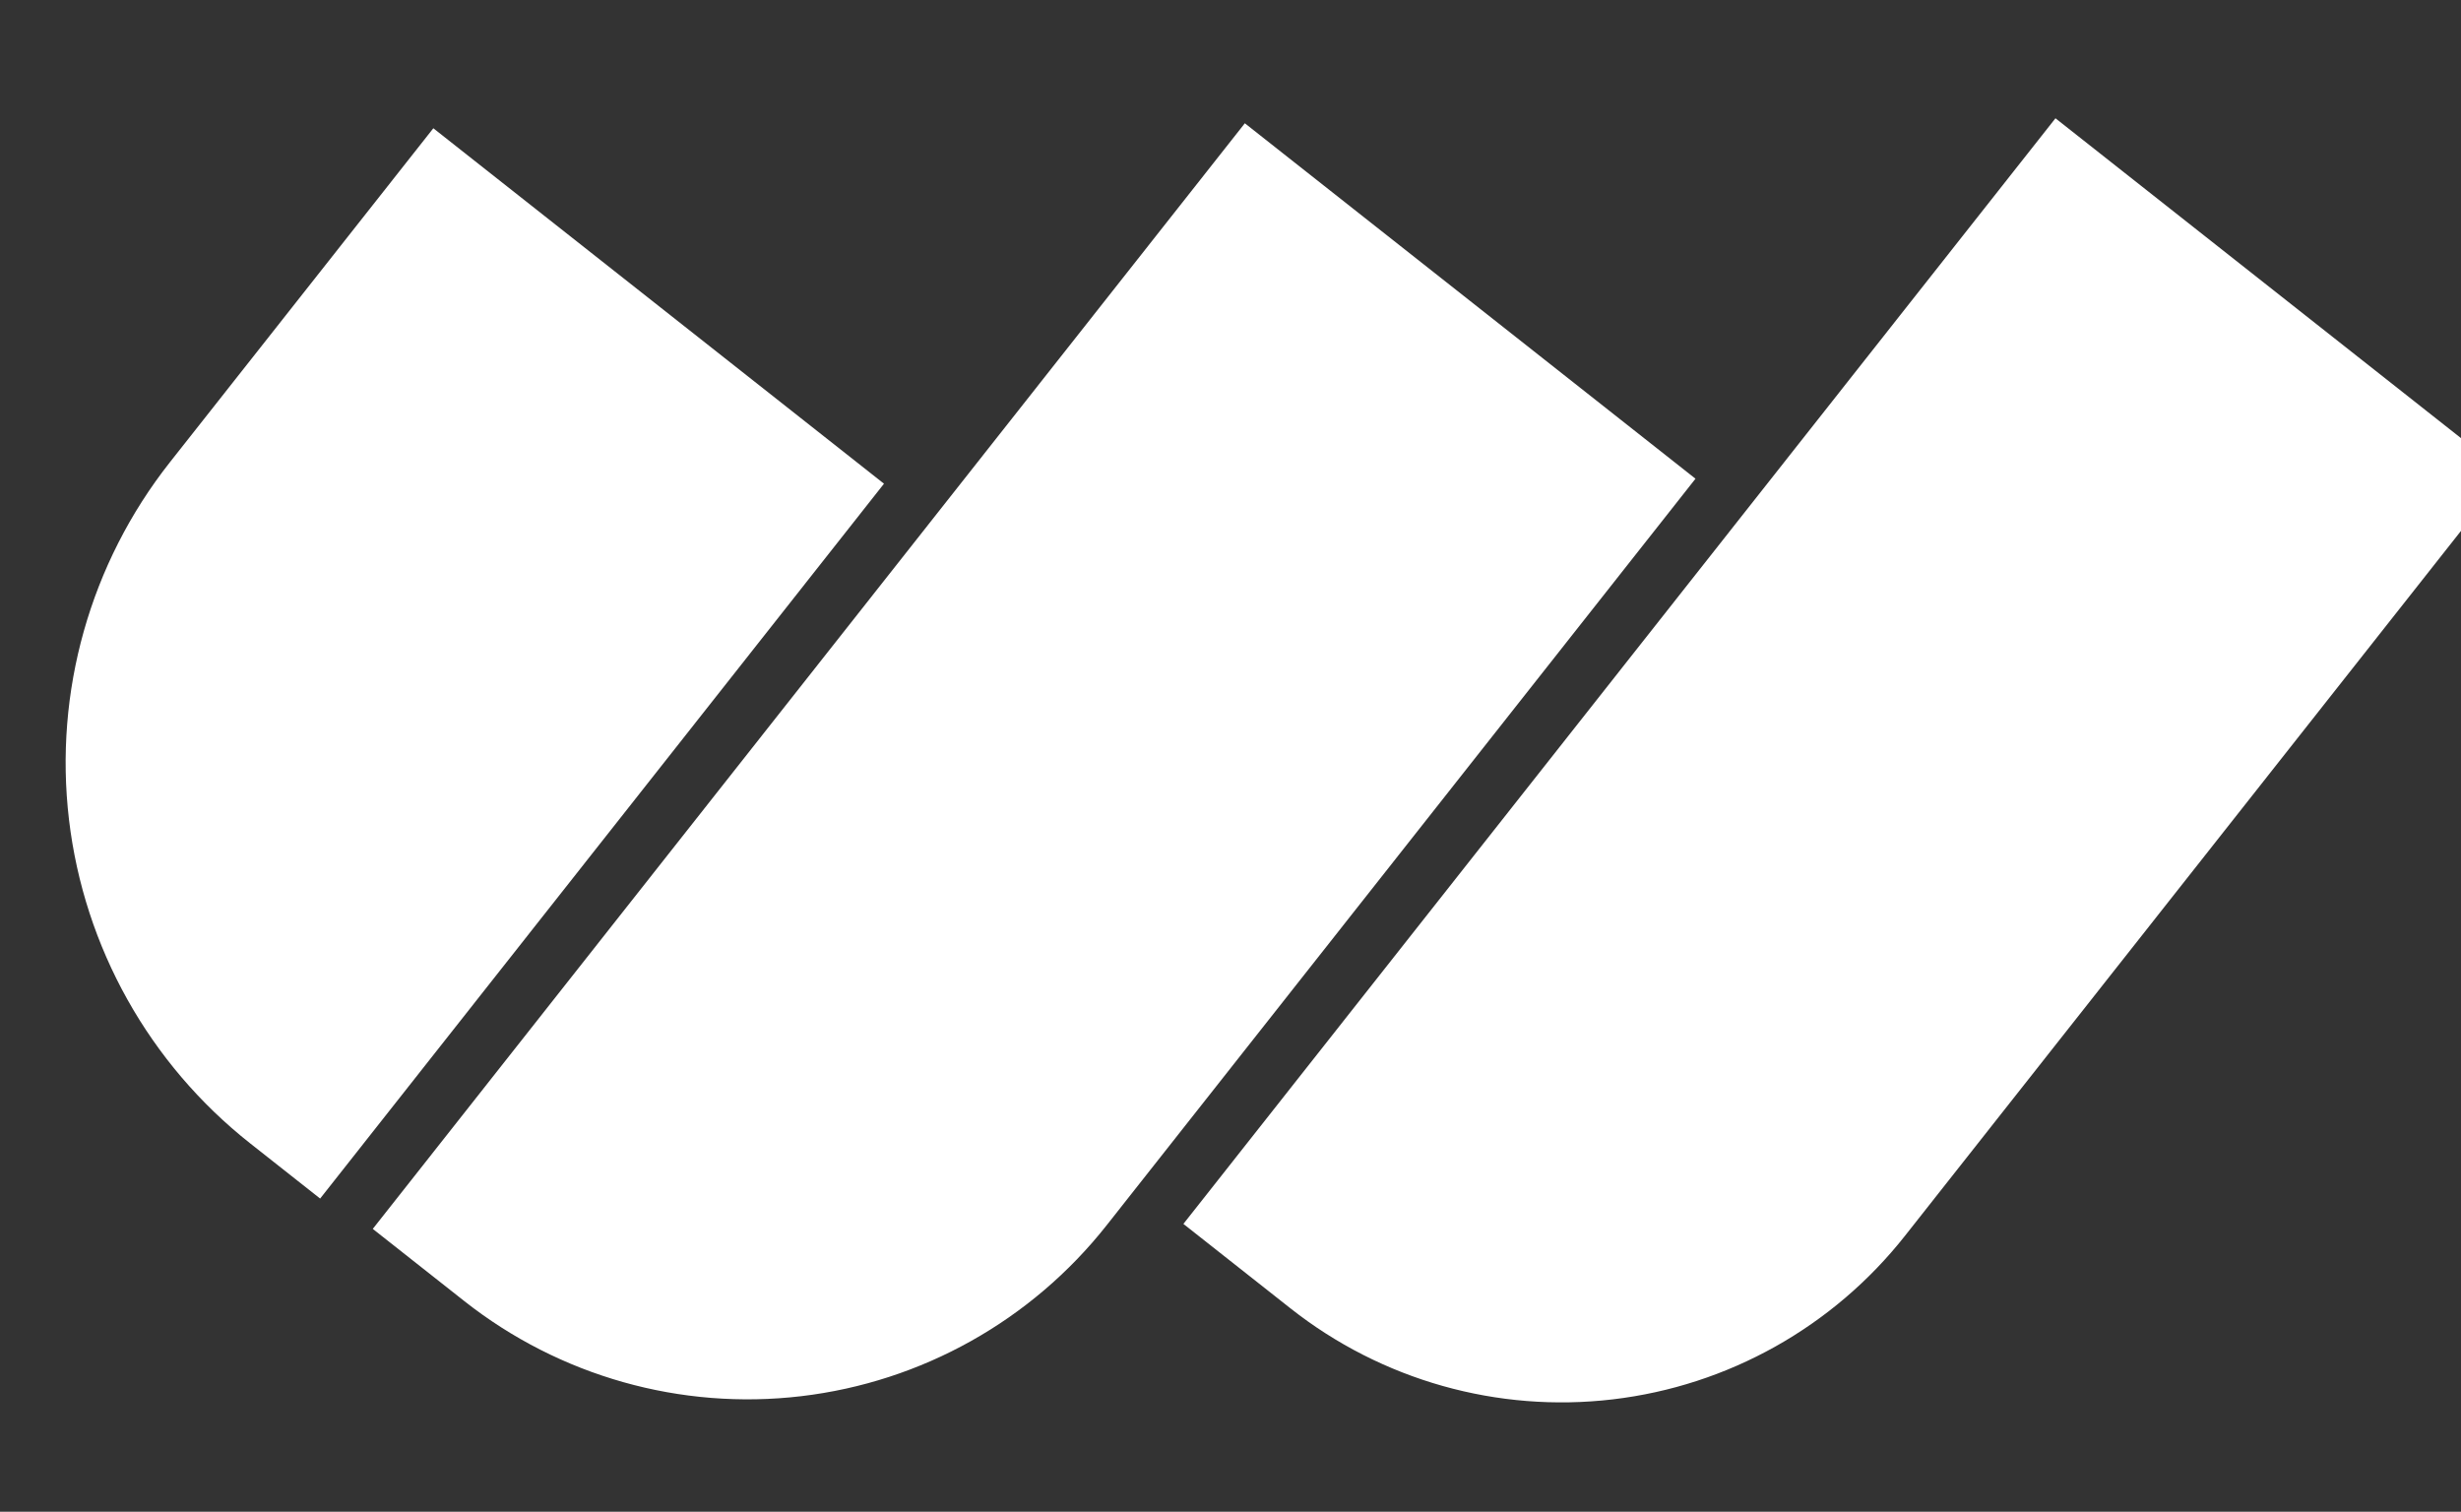 <?xml version="1.0" encoding="UTF-8" standalone="no"?>
<!DOCTYPE svg PUBLIC "-//W3C//DTD SVG 1.1//EN" "http://www.w3.org/Graphics/SVG/1.1/DTD/svg11.dtd">
<svg width="100%" height="100%" viewBox="0 0 70 43" version="1.1" xmlns="http://www.w3.org/2000/svg" xmlns:xlink="http://www.w3.org/1999/xlink" xml:space="preserve" xmlns:serif="http://www.serif.com/" style="fill-rule:evenodd;clip-rule:evenodd;stroke-linejoin:round;stroke-miterlimit:2;">
    <rect x="0" y="0" width="70" height="43" fill="#333333" stroke="none"/>
    <g transform="matrix(0.071,0.056,-0.056,0.071,1.711,-201.779)">
        <path d="M2078.24,1392.56L2078.24,1697.89C2078.24,1734.38 2063.75,1769.39 2037.94,1795.19C2012.13,1821 1977.13,1835.5 1940.64,1835.5L1897.71,1835.5L1897.71,1392.56L2078.24,1392.56ZM1879.02,1551.7L1879.02,1850.78C1879.02,1888.93 1863.86,1925.52 1836.88,1952.5C1809.9,1979.48 1773.32,1994.64 1735.16,1994.64L1698.48,1994.64L1698.48,1551.7L1879.02,1551.7ZM1679.57,1711.01L1679.57,1997.4L1651.58,1997.4C1611.12,1997.4 1572.32,1981.33 1543.71,1952.72C1515.11,1924.11 1499.03,1885.31 1499.03,1844.85L1499.03,1711.01L1679.57,1711.01Z" style="fill:white;"/>
    </g>
</svg>
